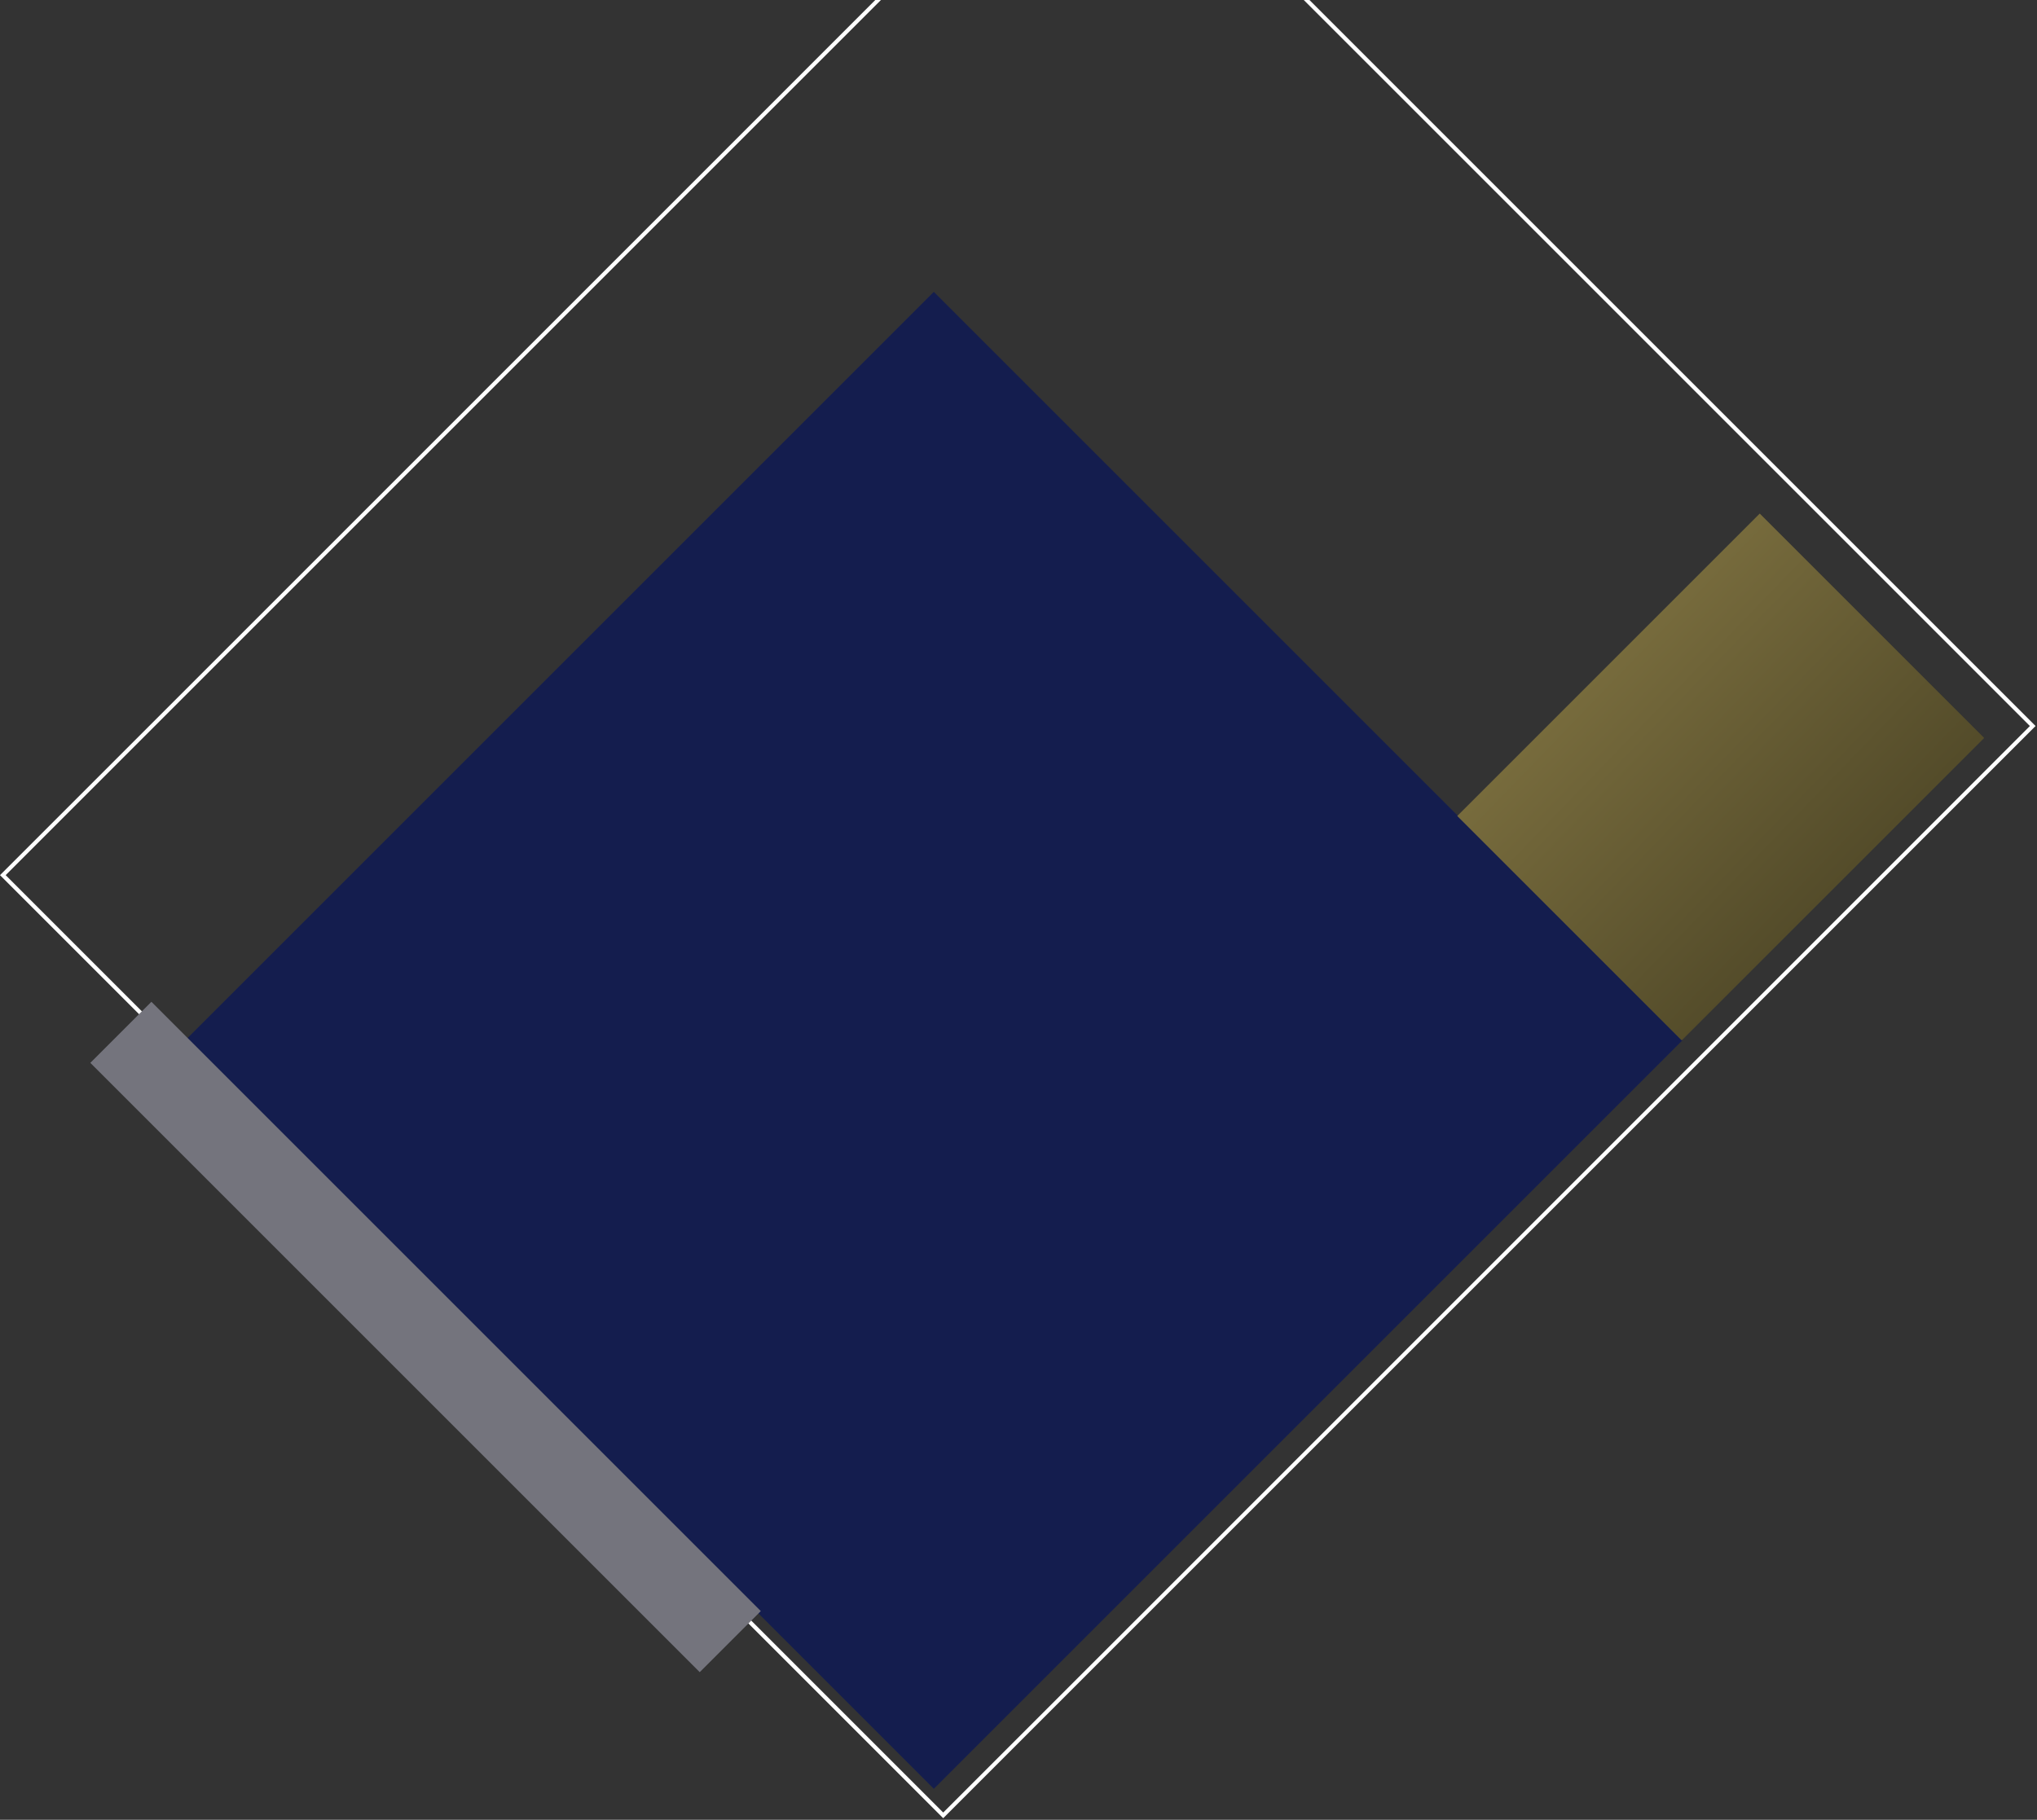 <svg width="1014" height="906" viewBox="0 0 1014 906" fill="none" xmlns="http://www.w3.org/2000/svg">
<rect x="0" y="0" width="1014" height="906" fill="#333333" stroke="none"/>
<rect width="527" height="527" transform="translate(464.852 145.302) rotate(45)" fill="#141D4E"/>
<rect width="158" height="212.944" transform="translate(875.984 255.682) rotate(45)" fill="url(#paint0_linear)"/>
<rect x="1" y="1" width="662" height="767" transform="translate(543.765 -108.064) rotate(45)" stroke="white" stroke-width="2"/>
<rect width="429" height="43" transform="translate(75.367 498.755) rotate(45)" fill="#74747D"/>
<defs>
<linearGradient id="paint0_linear" x2="1" gradientUnits="userSpaceOnUse" gradientTransform="matrix(-164 3.071 -2.279 -127.538 159.139 159.491)">
<stop stop-color="#544C2A"/>
<stop offset="1" stop-color="#786C3D"/>
</linearGradient>
</defs>
</svg>
